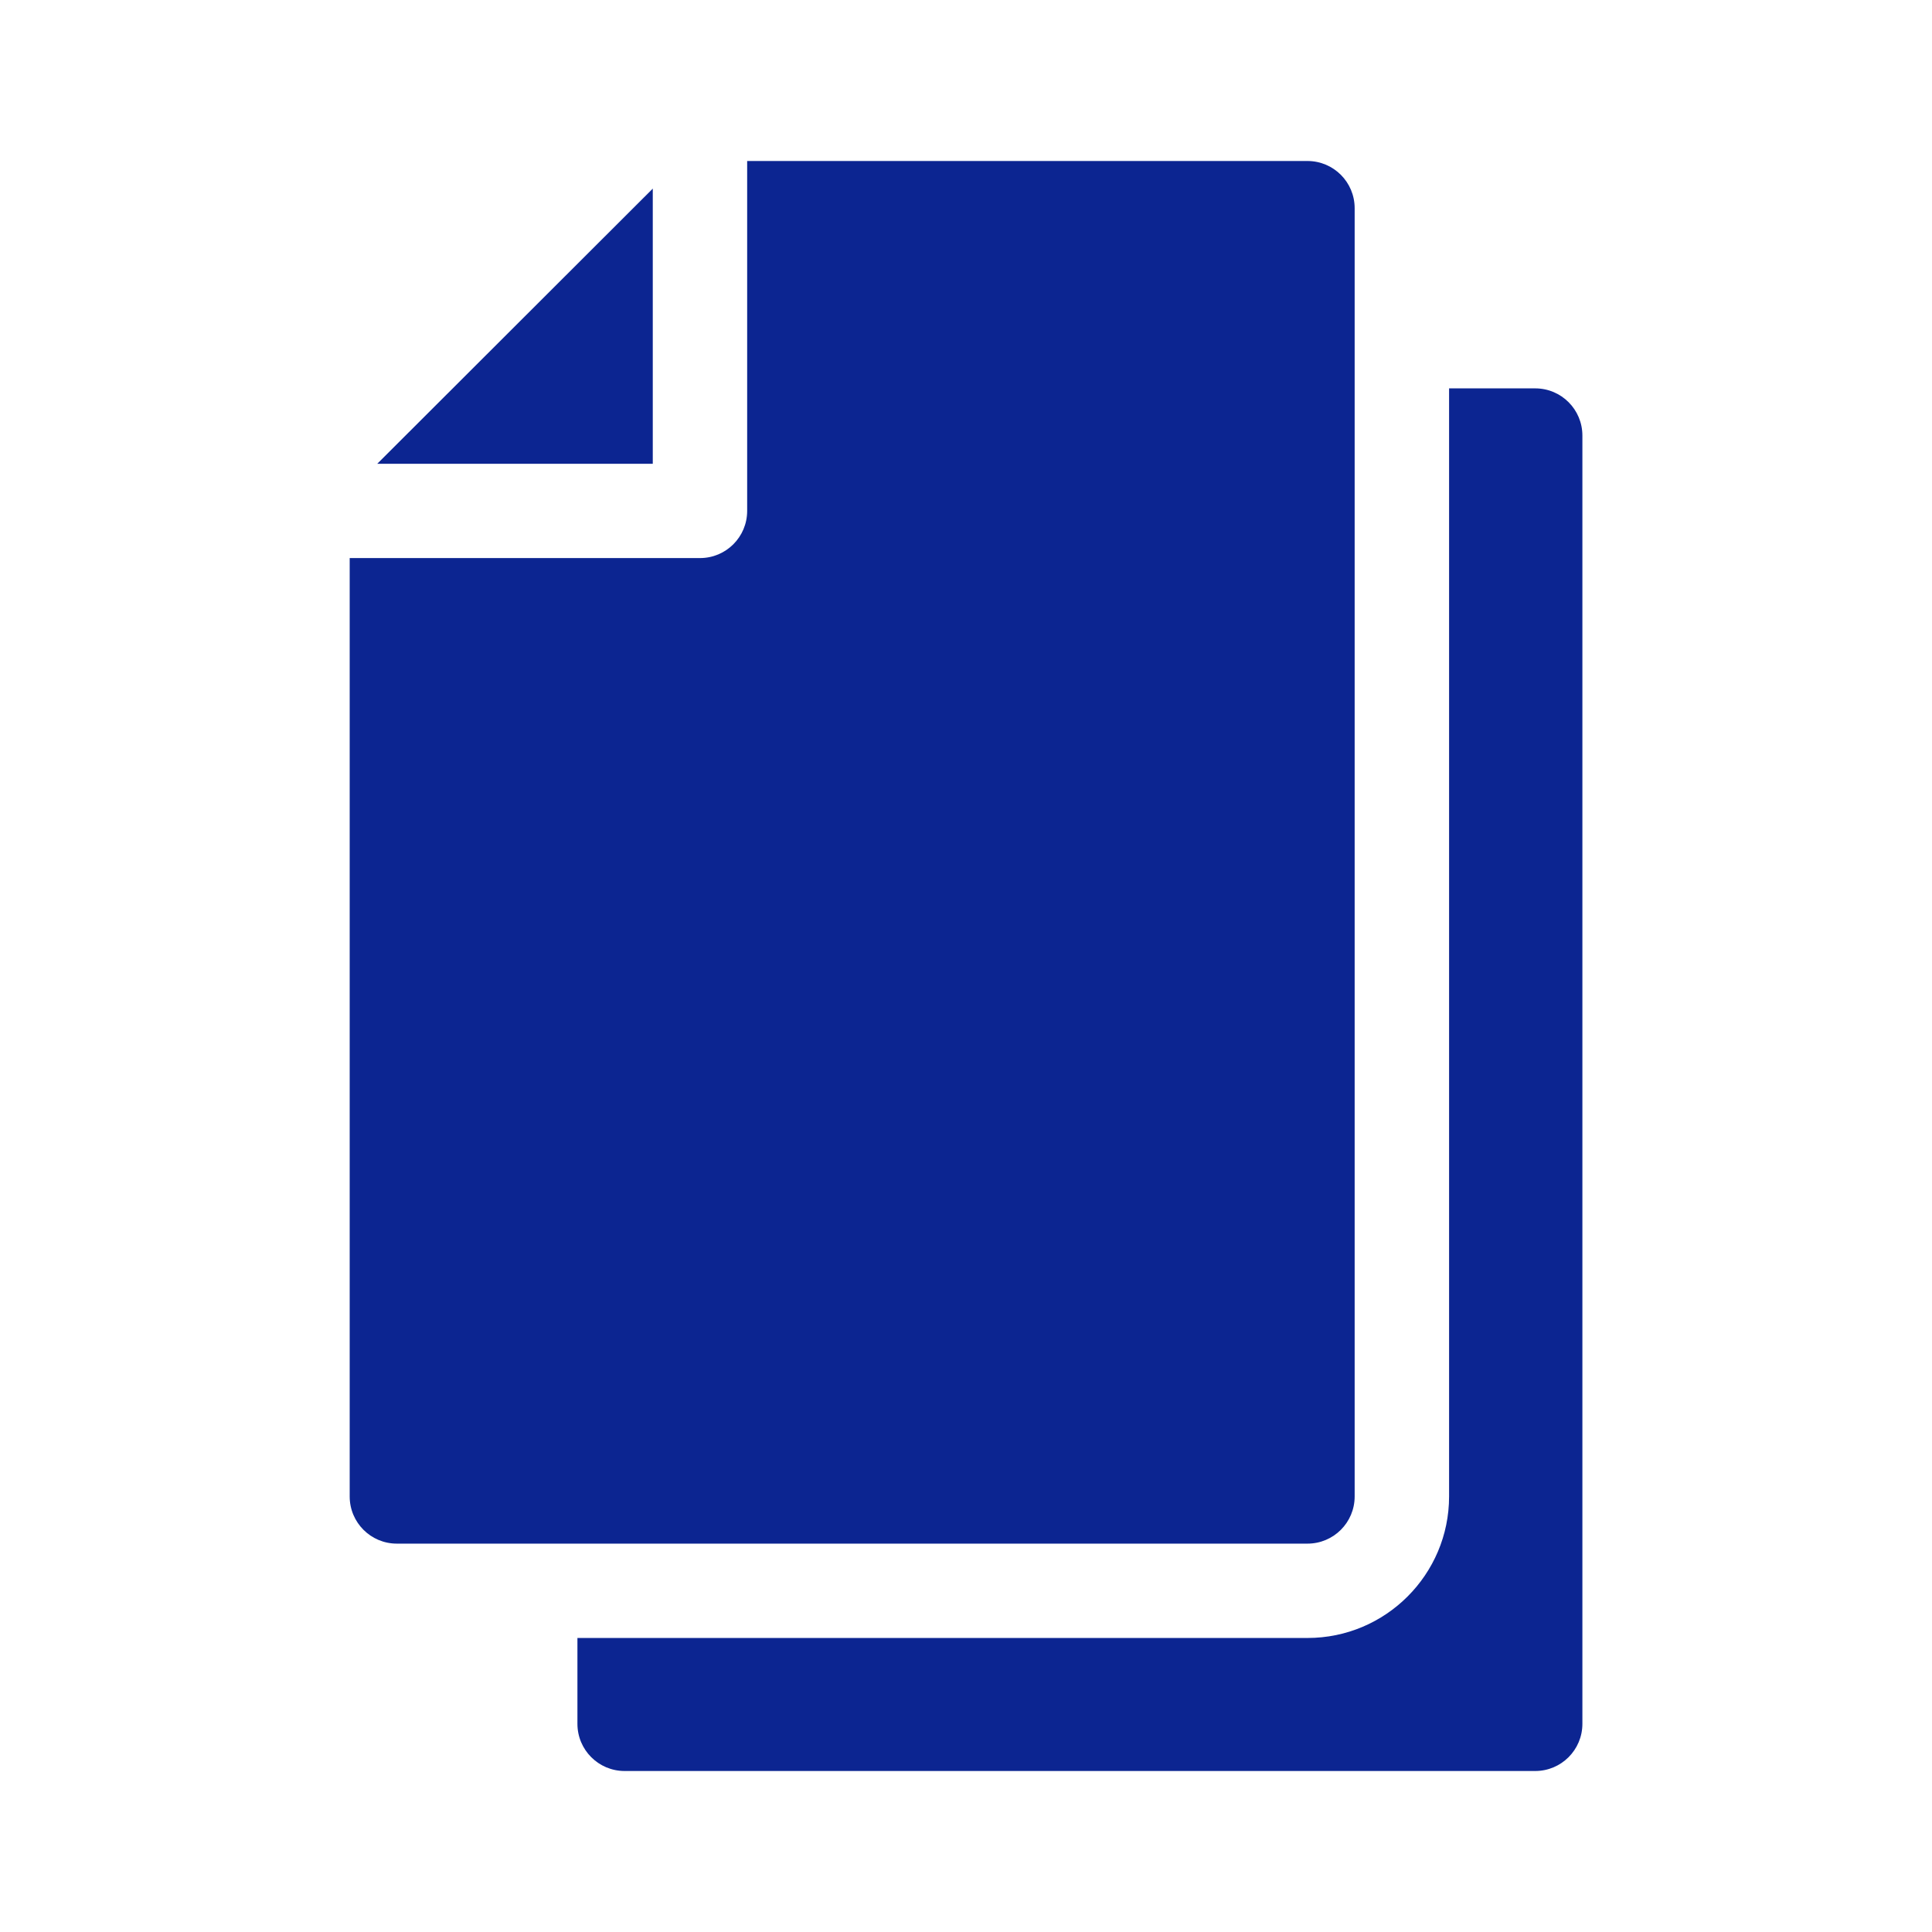 <svg width="48" height="48" viewBox="0 0 48 48" fill="none" xmlns="http://www.w3.org/2000/svg">
<path d="M9.373 11.522H16.218V4.686L9.373 11.522Z" fill="#0C2591"/>
<path d="M32.484 4H18.563V12.694C18.563 13.341 18.039 13.865 17.391 13.865H8.688V37.18C8.688 37.827 9.212 38.351 9.859 38.351H32.484C33.132 38.351 33.656 37.827 33.656 37.18V5.172C33.656 4.525 33.132 4 32.484 4Z" fill="#0C2591"/>
<path d="M38.142 9.649H36.002V37.18C36.002 39.118 34.425 40.695 32.486 40.695H14.346V42.828C14.346 43.475 14.87 44 15.518 44H38.142C38.79 44 39.314 43.475 39.314 42.828V10.821C39.314 10.173 38.79 9.649 38.142 9.649Z" fill="#0C2591"/>
</svg>
